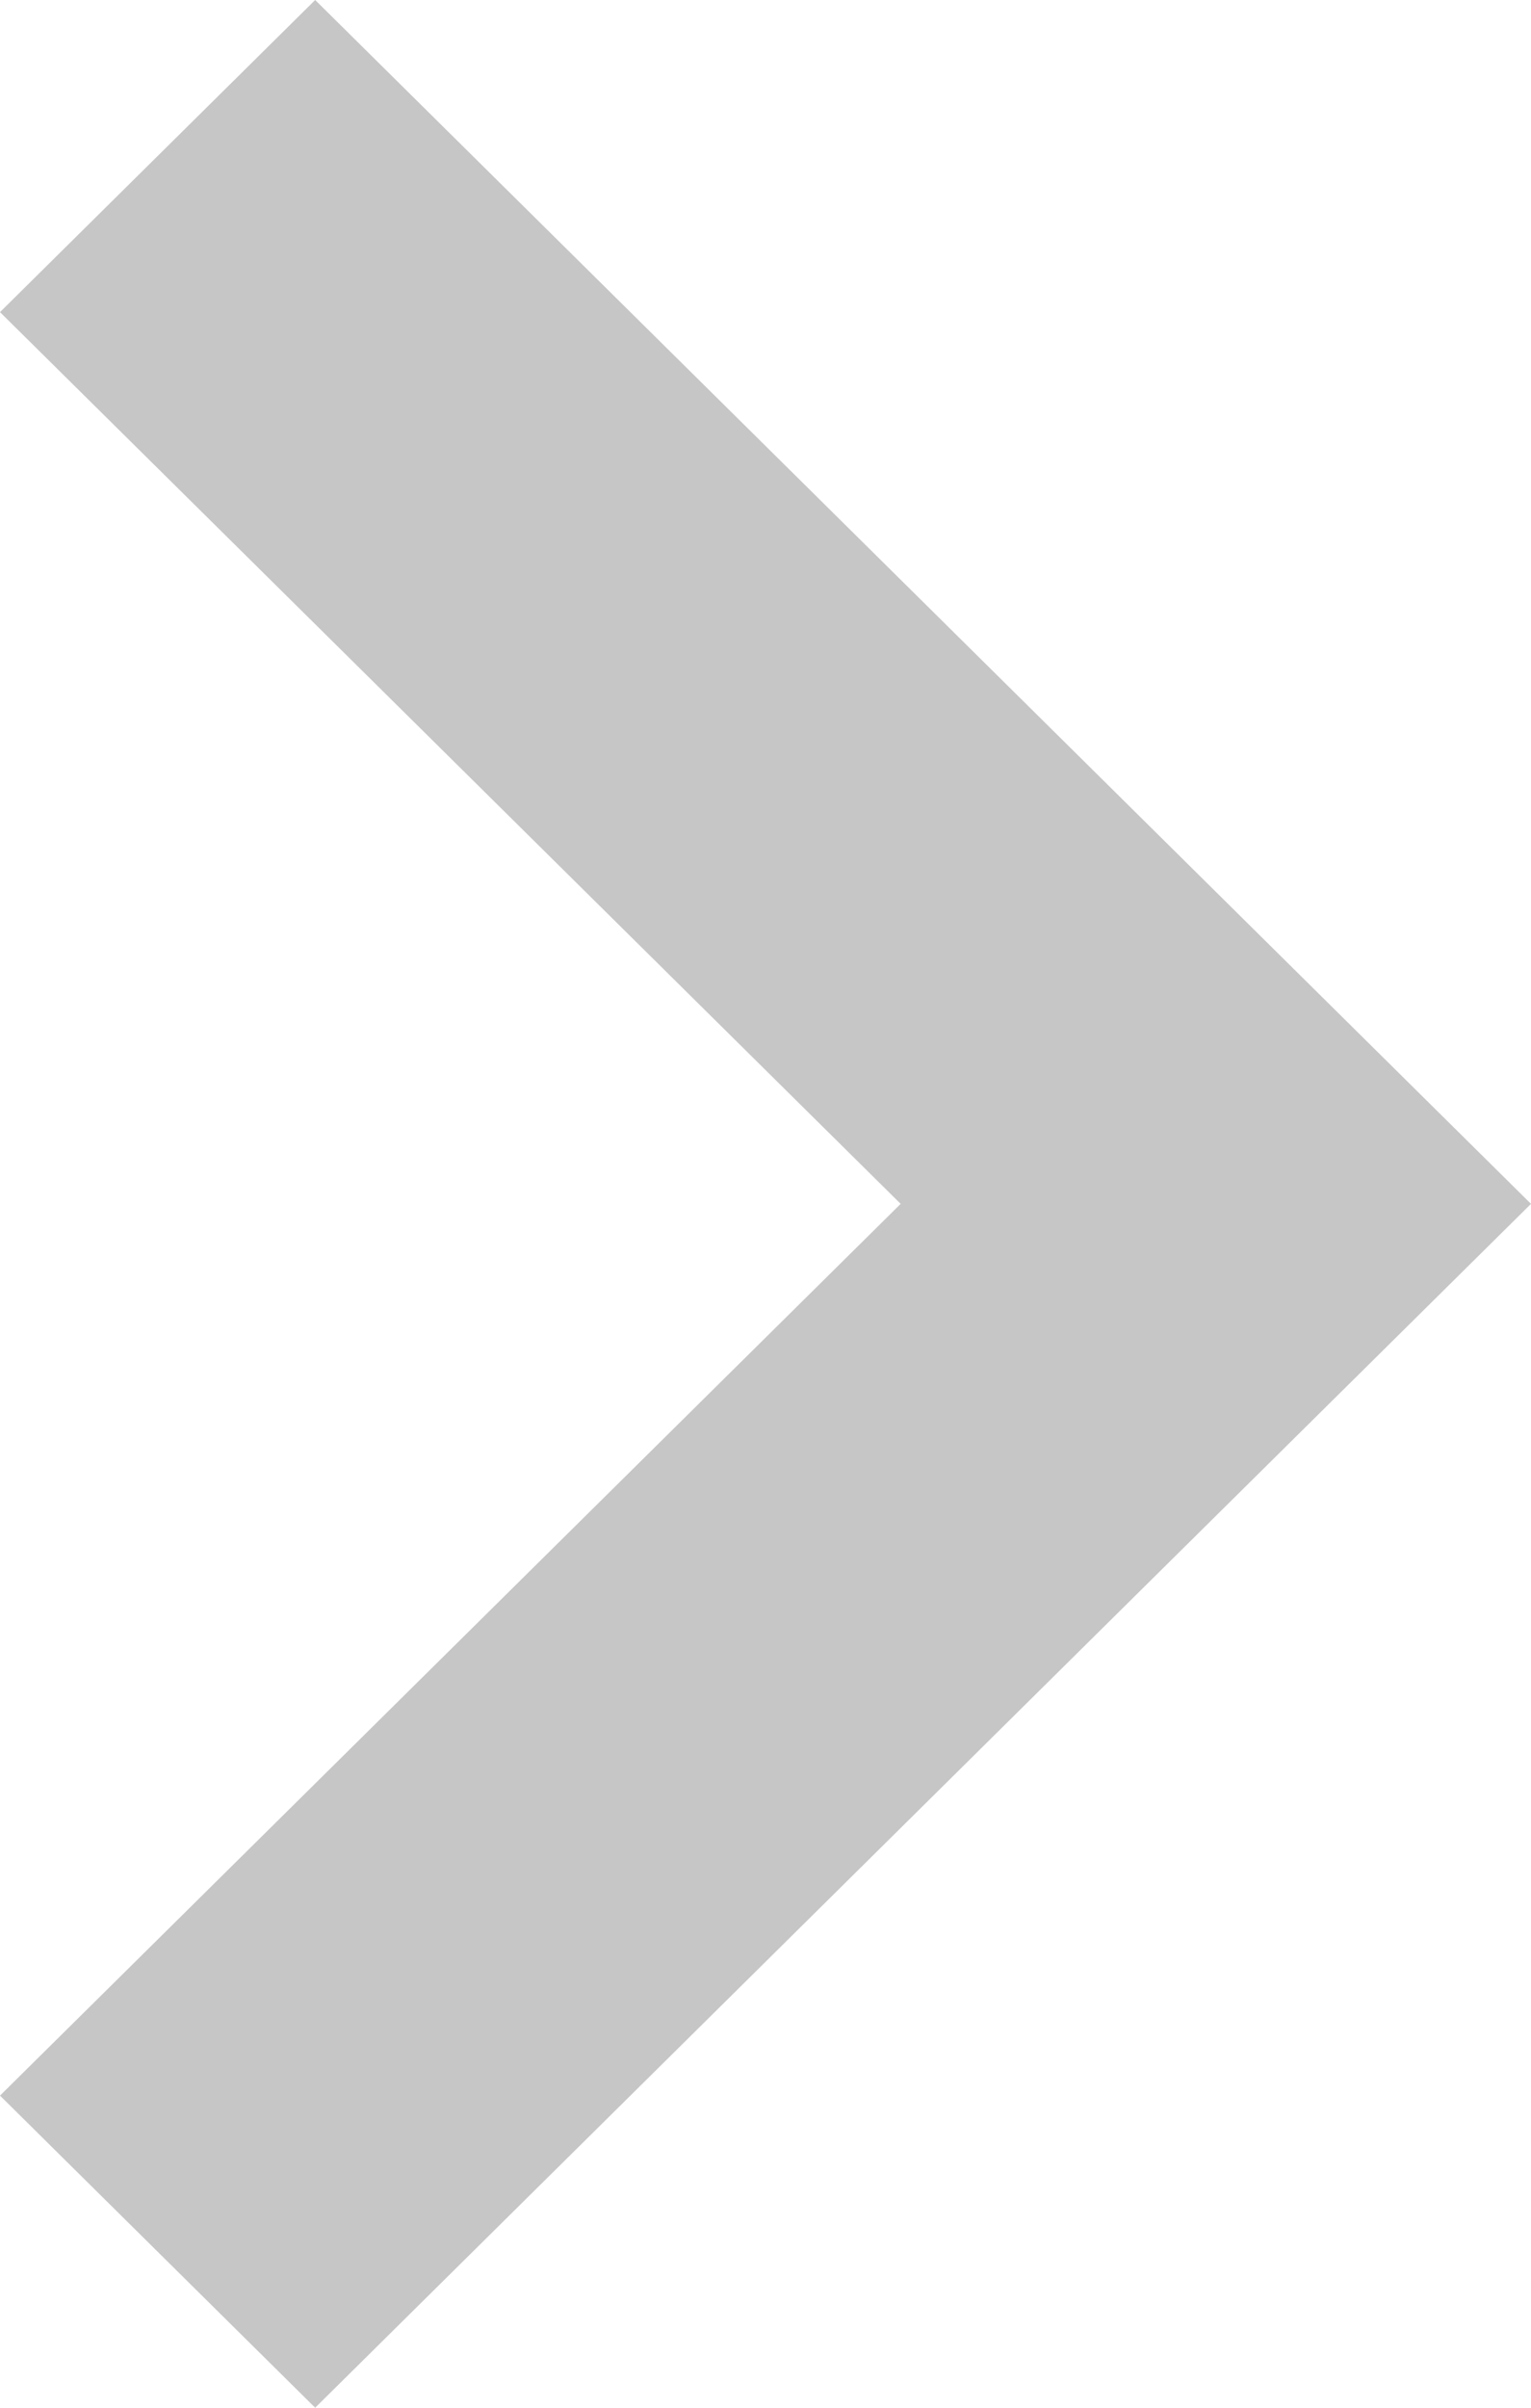 <svg xmlns="http://www.w3.org/2000/svg" width="7" height="11" viewBox="0 0 7 11">
    <defs>
        <style>
            .cls-1{fill:none}.cls-2{clip-path:url(#clip-path)}.cls-3{fill:#c6c6c6}
        </style>
        <clipPath id="clip-path">
            <path d="M0 0h7v11H0z" class="cls-1"/>
        </clipPath>
    </defs>
    <g id="icbtn_arrow_line_m" class="cls-2">
        <g id="small-down" transform="rotate(90 3.5 3.5)">
            <path id="패스_26" d="M8.1 4.6l-5.5 5.559L4.026 11.6 8.1 7.482l4.074 4.118 1.426-1.441z" class="cls-3" data-name="패스 26" transform="translate(-2.6 -4.6)"/>
        </g>
    </g>
</svg>
